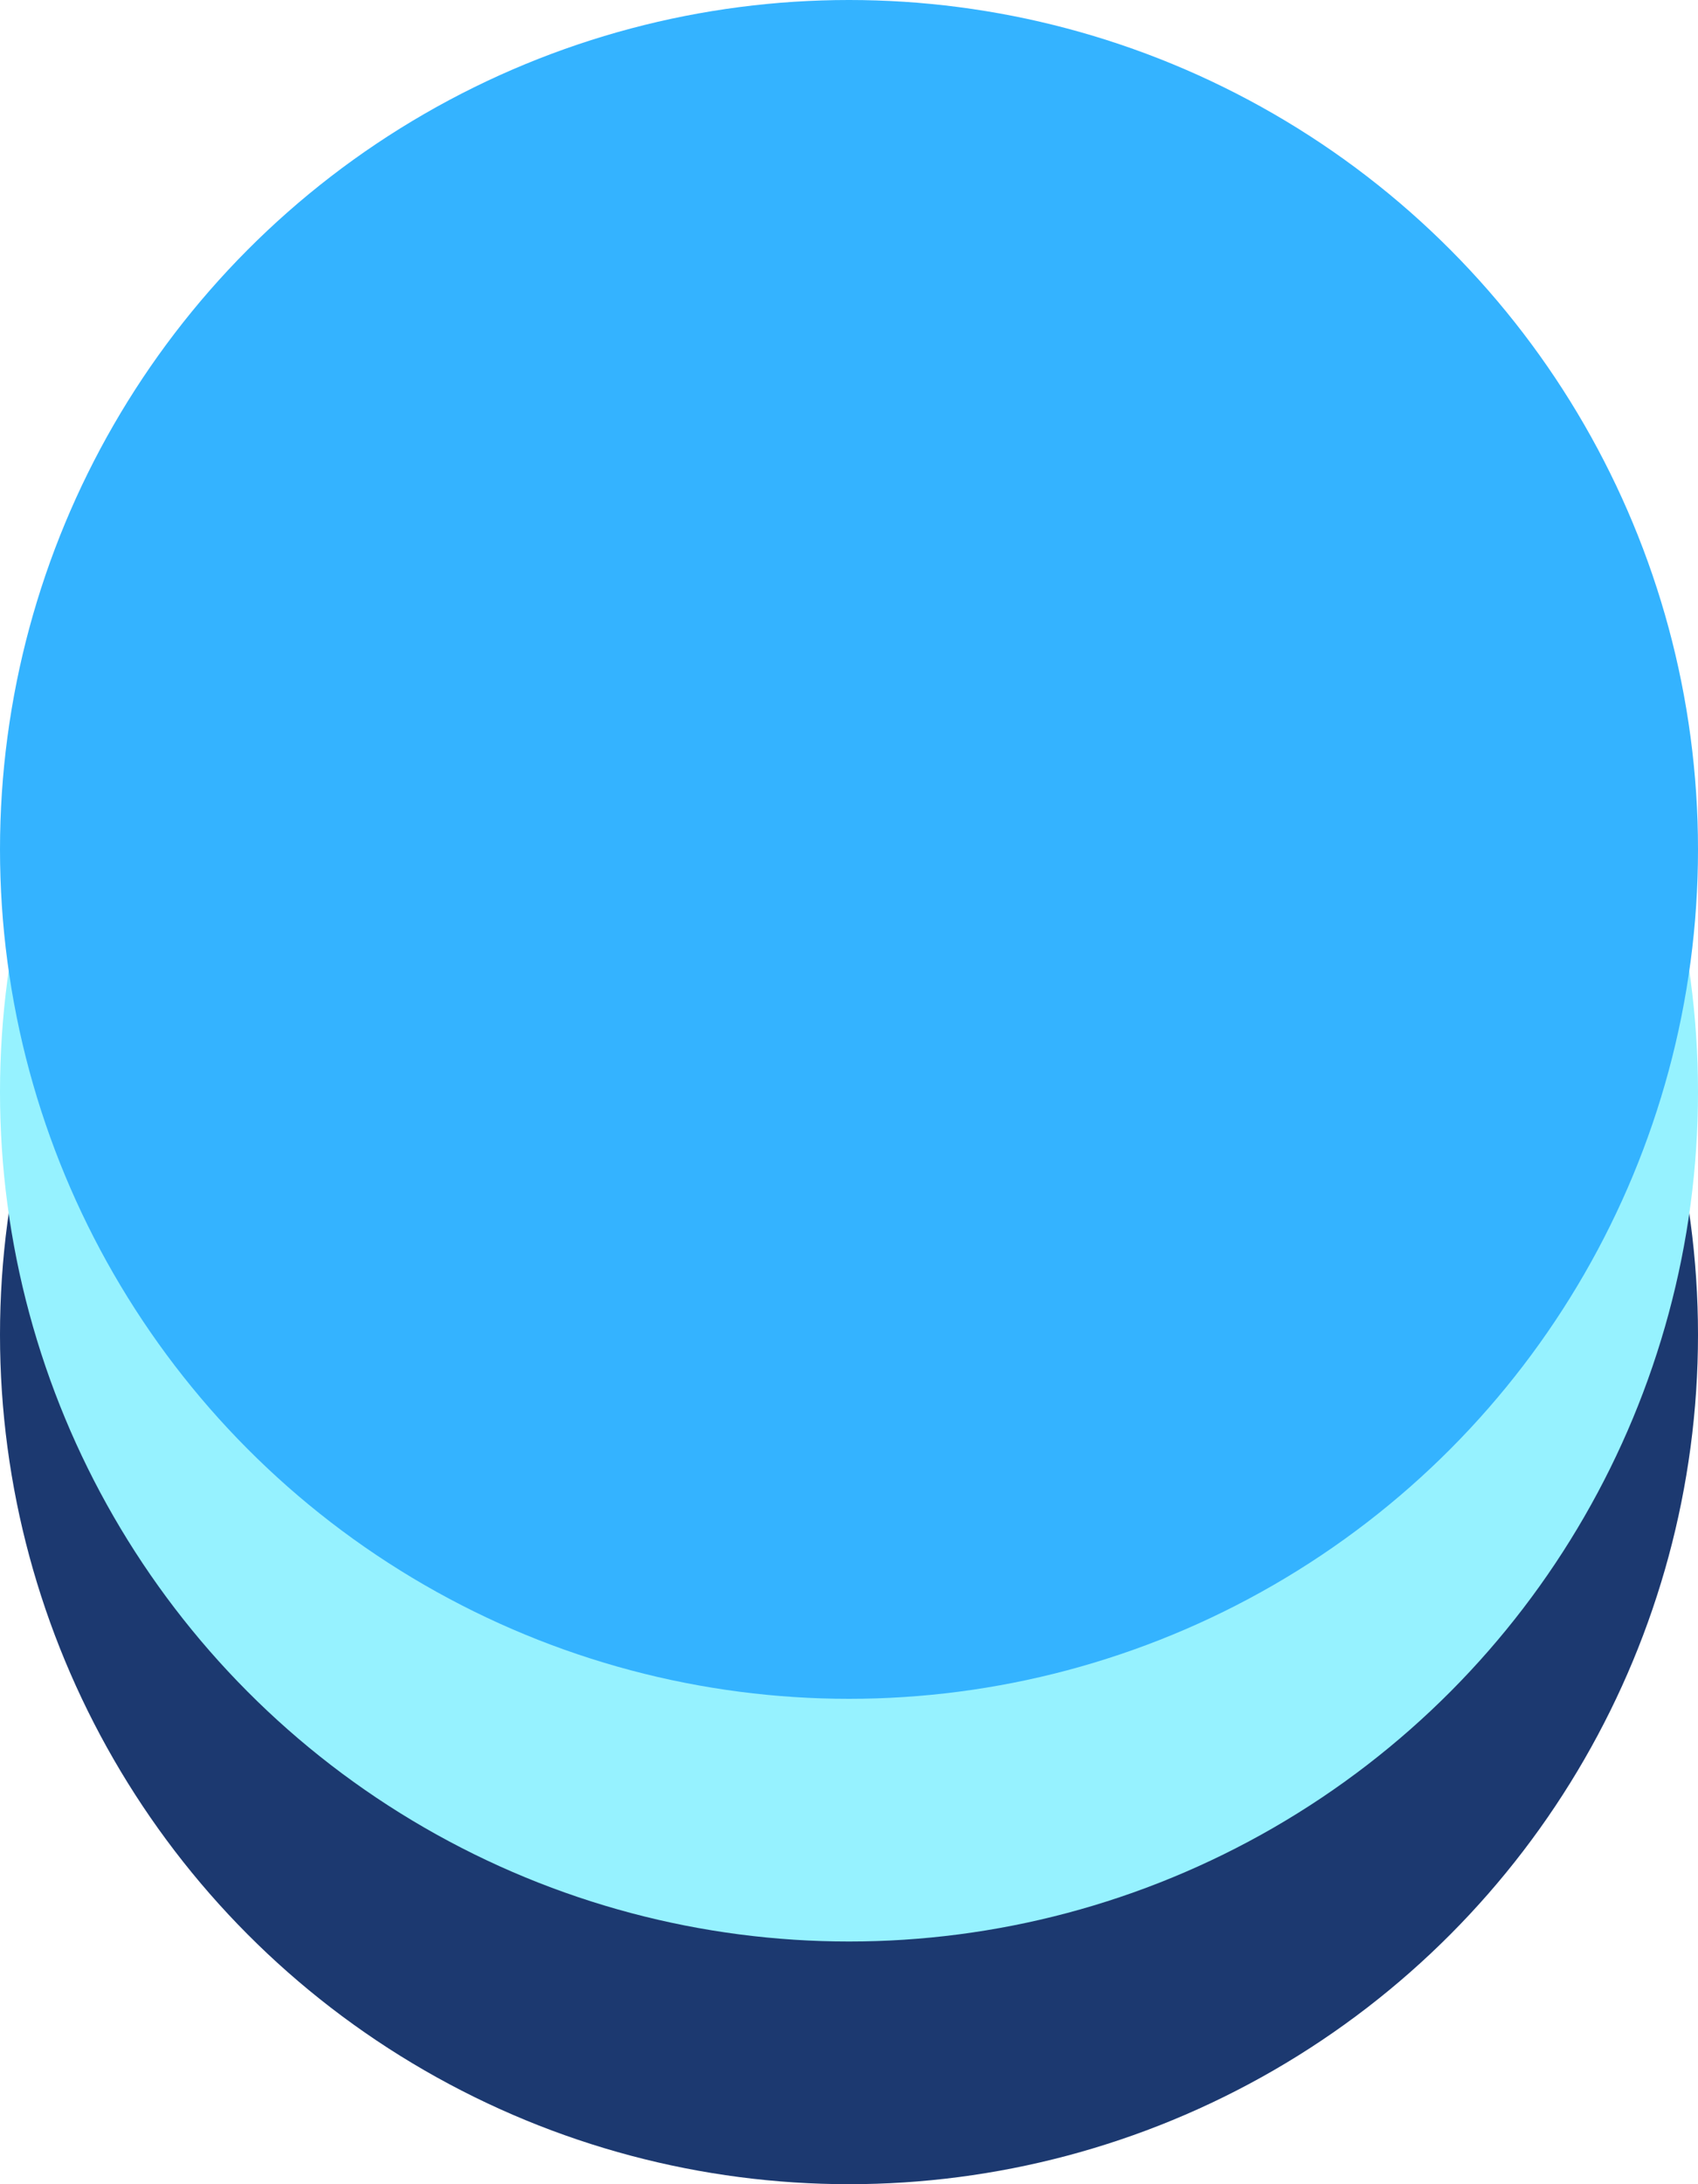 <svg width="756" height="972" viewBox="0 0 756 972" fill="none" xmlns="http://www.w3.org/2000/svg">
<circle r="378" transform="matrix(1 0 0 -1 378 594)" fill="#1C3970"/>
<circle r="378" transform="matrix(1 0 0 -1 378 486)" fill="#96F2FF"/>
<circle r="378" transform="matrix(1 0 0 -1 378 378)" fill="#34B3FF"/>
</svg>
